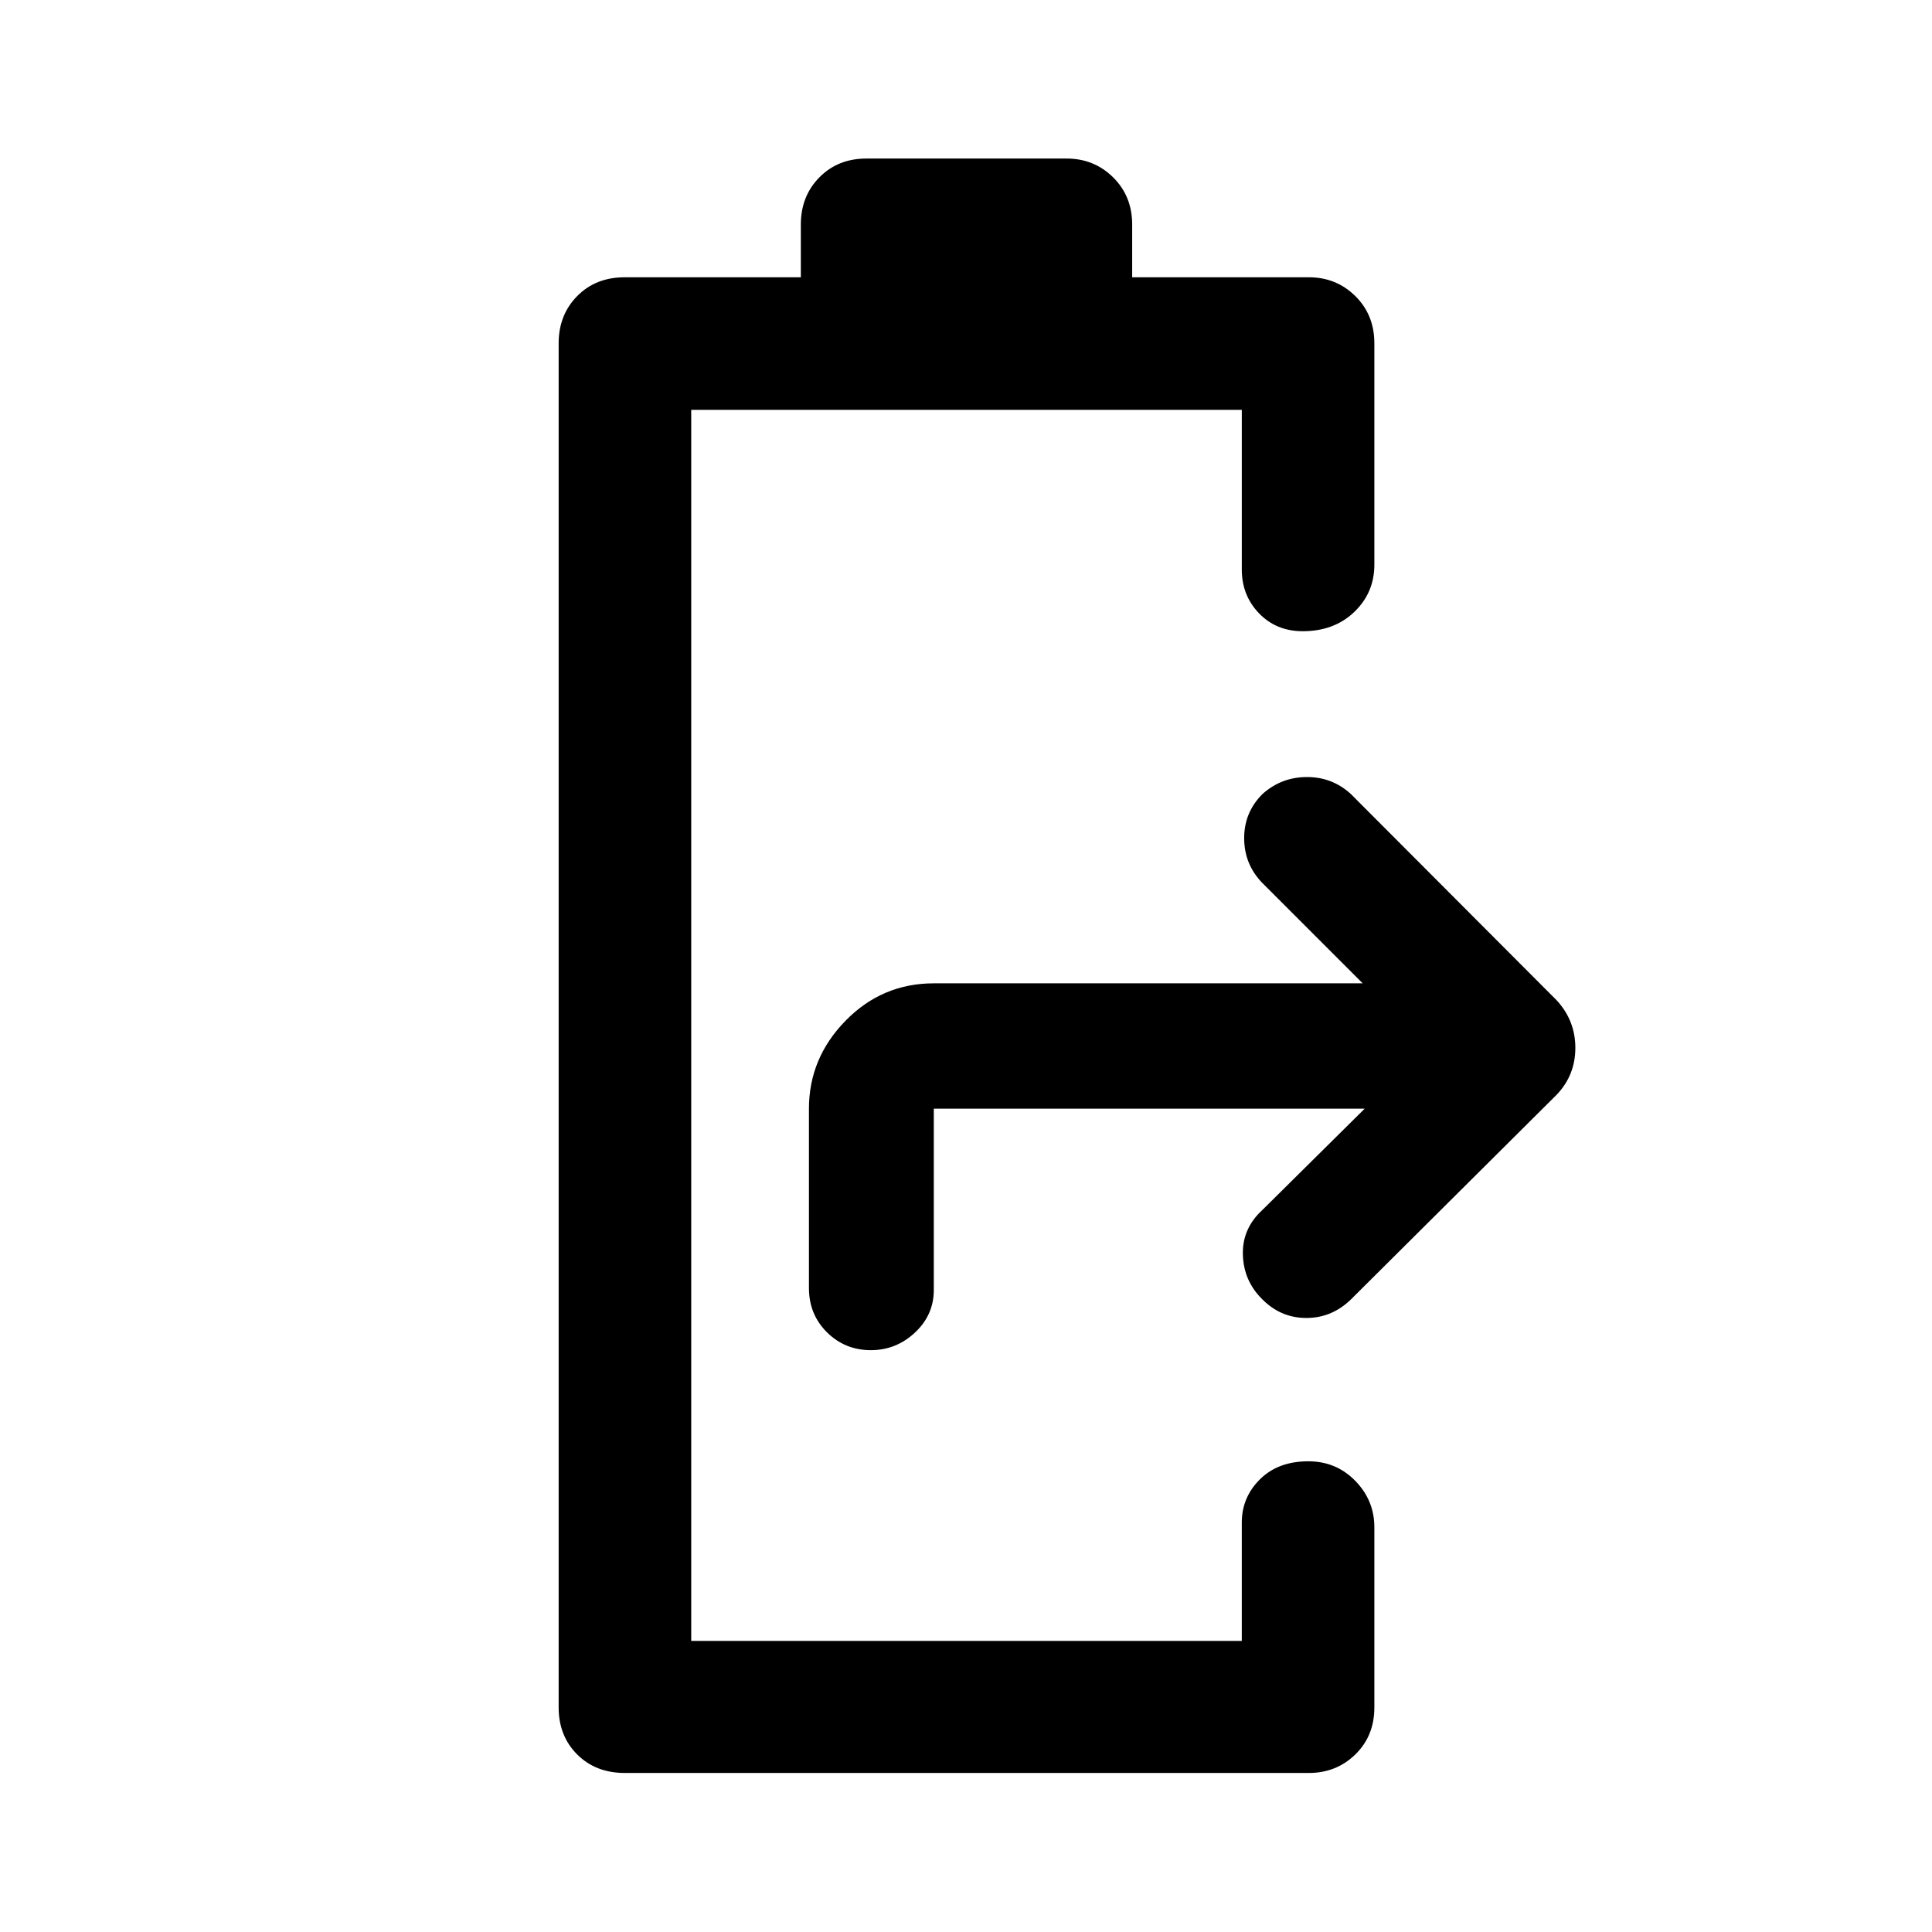 <svg xmlns="http://www.w3.org/2000/svg" height="48" viewBox="0 -960 960 960" width="48"><path d="M432.72-289.11q-12.83 0-21.8-8.87-8.96-8.88-8.96-22.02v-89.11q0-25.1 18.18-43.69 18.19-18.59 43.86-18.59h213.11l-49.94-49.94q-8.95-9.28-8.95-22.21 0-12.93 9.21-22.02 9.4-8.33 22.02-8.33t21.83 8.48l102.31 102.54q9.19 10.06 9.19 23.55t-9.19 23.19l-102.31 101.8q-9.47 9.22-22.18 9.22-12.71 0-21.93-9.34-9.21-9.09-9.59-22.06-.38-12.96 9.59-22.16l50.94-50.44H464V-319q0 12.38-9.35 21.14-9.35 8.75-21.93 8.75ZM310.51-79.02q-14.51 0-23.72-9.21-9.2-9.21-9.2-23.36v-677.82q0-14.12 9.2-23.46 9.21-9.35 23.6-9.35h87.54v-26.19q0-14.12 9.21-23.46 9.21-9.35 23.36-9.35H530q13.65 0 23.11 9.35 9.46 9.34 9.46 23.46v26.19h87.78q13.65 0 23.11 9.35 9.45 9.34 9.45 23.46v110q0 13.92-9.98 23.49-9.98 9.57-25.65 9.57-13.08 0-21.66-8.88-8.58-8.89-8.58-21.79v-79.33H343.46v611.7h273.58v-58.83q0-12.5 9.02-21.46 9.01-8.95 24.04-8.95 13.83 0 23.32 9.7 9.49 9.71 9.49 23.1v89.5q0 14.15-9.45 23.36-9.46 9.21-23.11 9.21H310.51Z"/></svg>